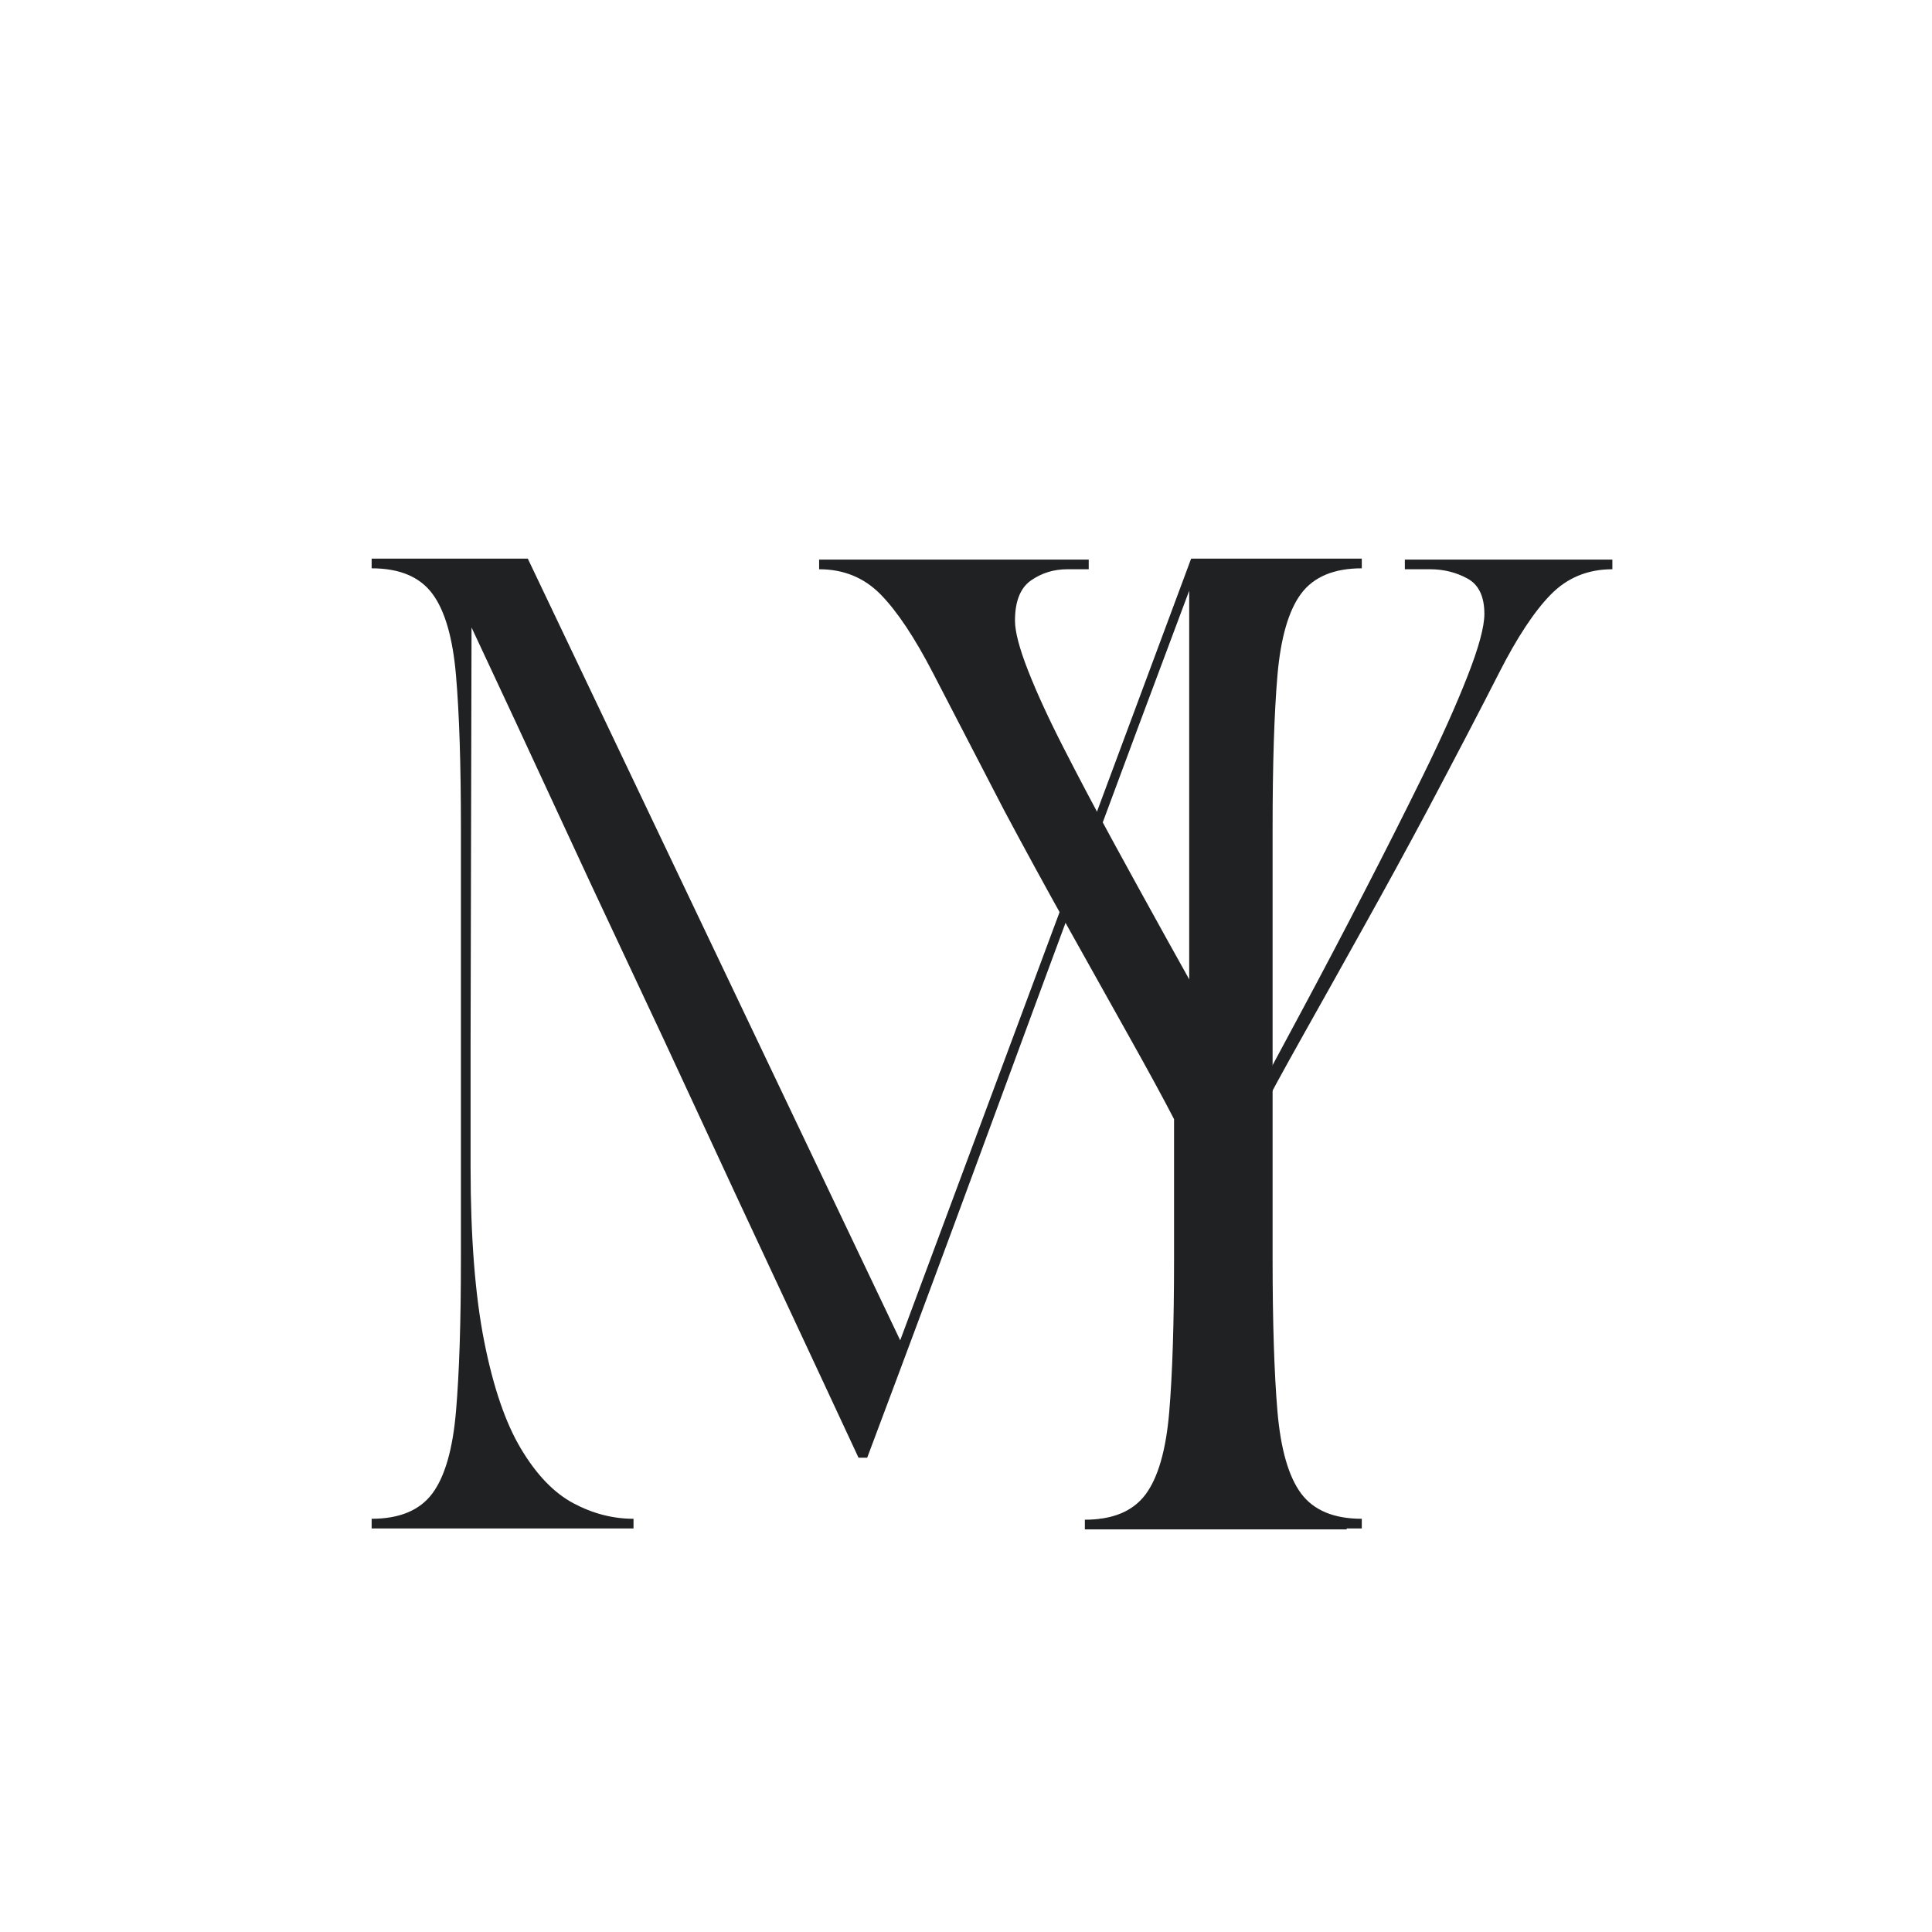 <svg xmlns="http://www.w3.org/2000/svg" xmlns:xlink="http://www.w3.org/1999/xlink" width="500" zoomAndPan="magnify" viewBox="0 0 375 375" height="500" preserveAspectRatio="xMidYMid meet" version="1.0"><defs><g/></defs><g fill="#1f2122" fill-opacity="1"><g transform="translate(66.495, 296.669)"><g><path d="M 5.641 -188.234 L 35.953 -188.234 L 108.234 -36.516 L 164.703 -188.234 L 197.828 -188.234 L 197.828 -186.359 C 192.43 -186.359 188.508 -184.723 186.062 -181.453 C 183.625 -178.191 182.086 -172.891 181.453 -165.547 C 180.828 -158.211 180.516 -148.332 180.516 -135.906 L 180.516 -52.328 C 180.516 -40.023 180.828 -30.172 181.453 -22.766 C 182.086 -15.367 183.625 -10.035 186.062 -6.766 C 188.508 -3.504 192.43 -1.875 197.828 -1.875 L 197.828 0 L 147.016 0 L 147.016 -1.875 C 152.41 -1.875 156.332 -3.504 158.781 -6.766 C 161.227 -10.035 162.766 -15.367 163.391 -22.766 C 164.016 -30.172 164.328 -40.023 164.328 -52.328 L 164.328 -182.016 C 157.547 -163.953 150.832 -145.945 144.188 -128 C 137.539 -110.051 130.766 -91.695 123.859 -72.938 C 116.953 -54.176 109.609 -34.441 101.828 -13.734 L 100.141 -13.734 C 94.242 -26.41 88.754 -38.176 83.672 -49.031 C 78.586 -59.883 73.754 -70.27 69.172 -80.188 C 64.598 -90.102 59.988 -99.984 55.344 -109.828 C 50.695 -119.68 45.926 -129.91 41.031 -140.516 C 36.133 -151.117 30.801 -162.57 25.031 -174.875 L 24.844 -94.109 L 24.844 -70.219 C 24.844 -56.531 25.723 -45.234 27.484 -36.328 C 29.242 -27.422 31.629 -20.457 34.641 -15.438 C 37.648 -10.414 41.035 -6.898 44.797 -4.891 C 48.566 -2.879 52.457 -1.875 56.469 -1.875 L 56.469 0 L 5.641 0 L 5.641 -1.875 C 11.035 -1.875 14.957 -3.504 17.406 -6.766 C 19.852 -10.035 21.391 -15.367 22.016 -22.766 C 22.648 -30.172 22.969 -40.023 22.969 -52.328 L 22.969 -135.906 C 22.969 -148.332 22.648 -158.211 22.016 -165.547 C 21.391 -172.891 19.852 -178.191 17.406 -181.453 C 14.957 -184.723 11.035 -186.359 5.641 -186.359 Z M 5.641 -188.234 "/></g></g></g><g fill="#1f2122" fill-opacity="1"><g transform="translate(158.992, 296.85)"><g><path d="M 0 -186.359 L 0 -188.234 L 52.328 -188.234 L 52.328 -186.359 L 48.188 -186.359 C 45.551 -186.359 43.195 -185.633 41.125 -184.188 C 39.051 -182.738 38.016 -180.133 38.016 -176.375 C 38.016 -174.238 38.863 -171.004 40.562 -166.672 C 42.258 -162.348 44.551 -157.363 47.438 -151.719 C 50.32 -146.07 53.488 -140.078 56.938 -133.734 C 60.395 -127.398 63.848 -121.125 67.297 -114.906 C 70.742 -108.695 74.004 -102.863 77.078 -97.406 C 80.148 -91.945 82.629 -87.336 84.516 -83.578 C 87.148 -88.473 90.348 -94.43 94.109 -101.453 C 97.879 -108.484 101.77 -115.891 105.781 -123.672 C 109.801 -131.453 113.598 -138.977 117.172 -146.25 C 120.754 -153.531 123.641 -159.961 125.828 -165.547 C 128.023 -171.129 129.125 -175.176 129.125 -177.688 C 129.125 -181.082 128.023 -183.375 125.828 -184.562 C 123.641 -185.758 121.227 -186.359 118.594 -186.359 L 113.688 -186.359 L 113.688 -188.234 L 153.969 -188.234 L 153.969 -186.359 C 149.207 -186.359 145.223 -184.723 142.016 -181.453 C 138.816 -178.191 135.461 -173.109 131.953 -166.203 C 128.441 -159.305 123.797 -150.398 118.016 -139.484 C 114.129 -132.203 110.051 -124.734 105.781 -117.078 C 101.52 -109.422 97.535 -102.297 93.828 -95.703 C 90.129 -89.117 87.211 -83.758 85.078 -79.625 L 85.078 -52.328 C 85.078 -40.023 85.391 -30.172 86.016 -22.766 C 86.648 -15.367 88.191 -10.035 90.641 -6.766 C 93.086 -3.504 97.008 -1.875 102.406 -1.875 L 102.406 0 L 51.578 0 L 51.578 -1.875 C 56.973 -1.875 60.895 -3.504 63.344 -6.766 C 65.789 -10.035 67.328 -15.367 67.953 -22.766 C 68.578 -30.172 68.891 -40.023 68.891 -52.328 L 68.891 -79.625 C 66.754 -83.758 63.836 -89.117 60.141 -95.703 C 56.441 -102.297 52.457 -109.422 48.188 -117.078 C 43.914 -124.734 39.836 -132.203 35.953 -139.484 C 30.305 -150.398 25.691 -159.305 22.109 -166.203 C 18.535 -173.109 15.148 -178.191 11.953 -181.453 C 8.754 -184.723 4.77 -186.359 0 -186.359 Z M 0 -186.359 "/></g></g></g></svg>